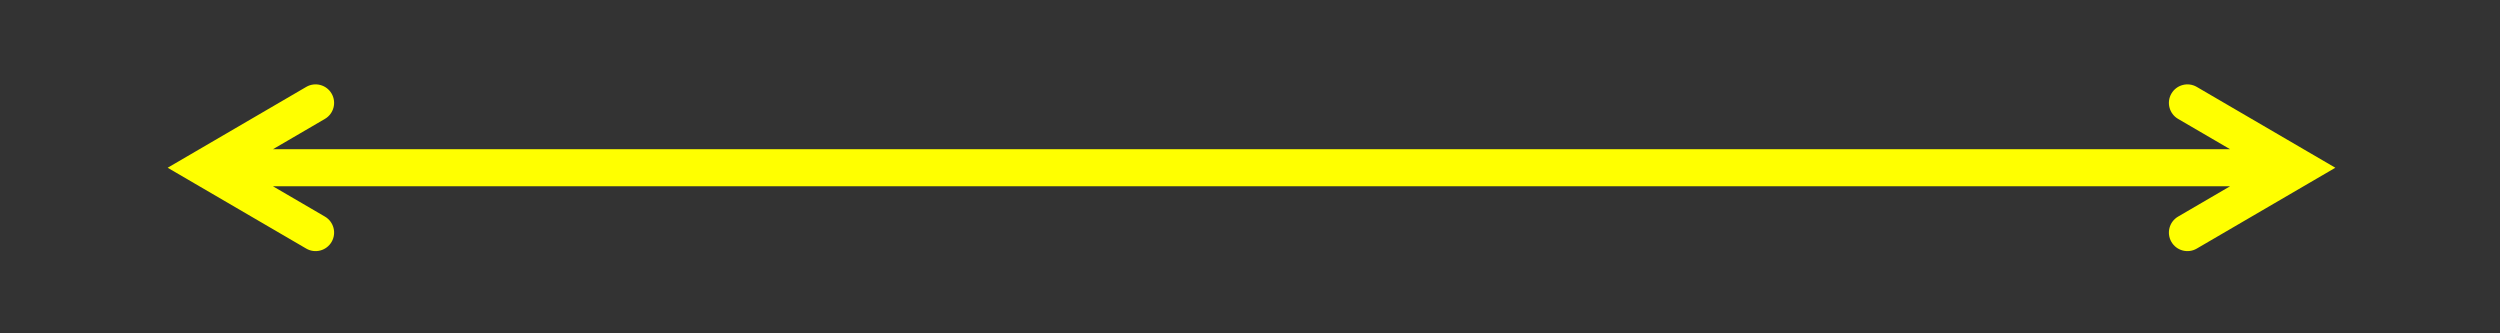 <svg width="1237" height="165" xmlns="http://www.w3.org/2000/svg" xmlns:xlink="http://www.w3.org/1999/xlink" xml:space="preserve" overflow="hidden"><rect width="100%" height="100%" fill="#333333" stroke="none"/><defs><clipPath id="clip0"><rect x="1155" y="1567" width="1237" height="165"/></clipPath></defs><g clip-path="url(#clip0)" transform="translate(-1155 -1567)"><path d="M1256.15 1640.83 2292.34 1640.83 2292.34 1659.17 1256.15 1659.17ZM1306.53 1690 1237.96 1650 1306.53 1610C1310.9 1607.45 1316.52 1608.92 1319.07 1613.3 1321.62 1617.67 1320.14 1623.28 1315.77 1625.83L1260.77 1657.92 1260.77 1642.08 1315.77 1674.17C1320.14 1676.72 1321.62 1682.33 1319.07 1686.7 1316.52 1691.08 1310.9 1692.55 1306.53 1690ZM2241.96 1610 2310.53 1650 2241.96 1690C2237.59 1692.55 2231.97 1691.08 2229.42 1686.7 2226.87 1682.33 2228.35 1676.72 2232.72 1674.17L2287.72 1642.08 2287.72 1657.92 2232.72 1625.83C2228.35 1623.28 2226.87 1617.67 2229.42 1613.3 2231.97 1608.93 2237.59 1607.45 2241.96 1610Z" fill="#FFFF00" fill-rule="nonzero" fill-opacity="1"/></g></svg>